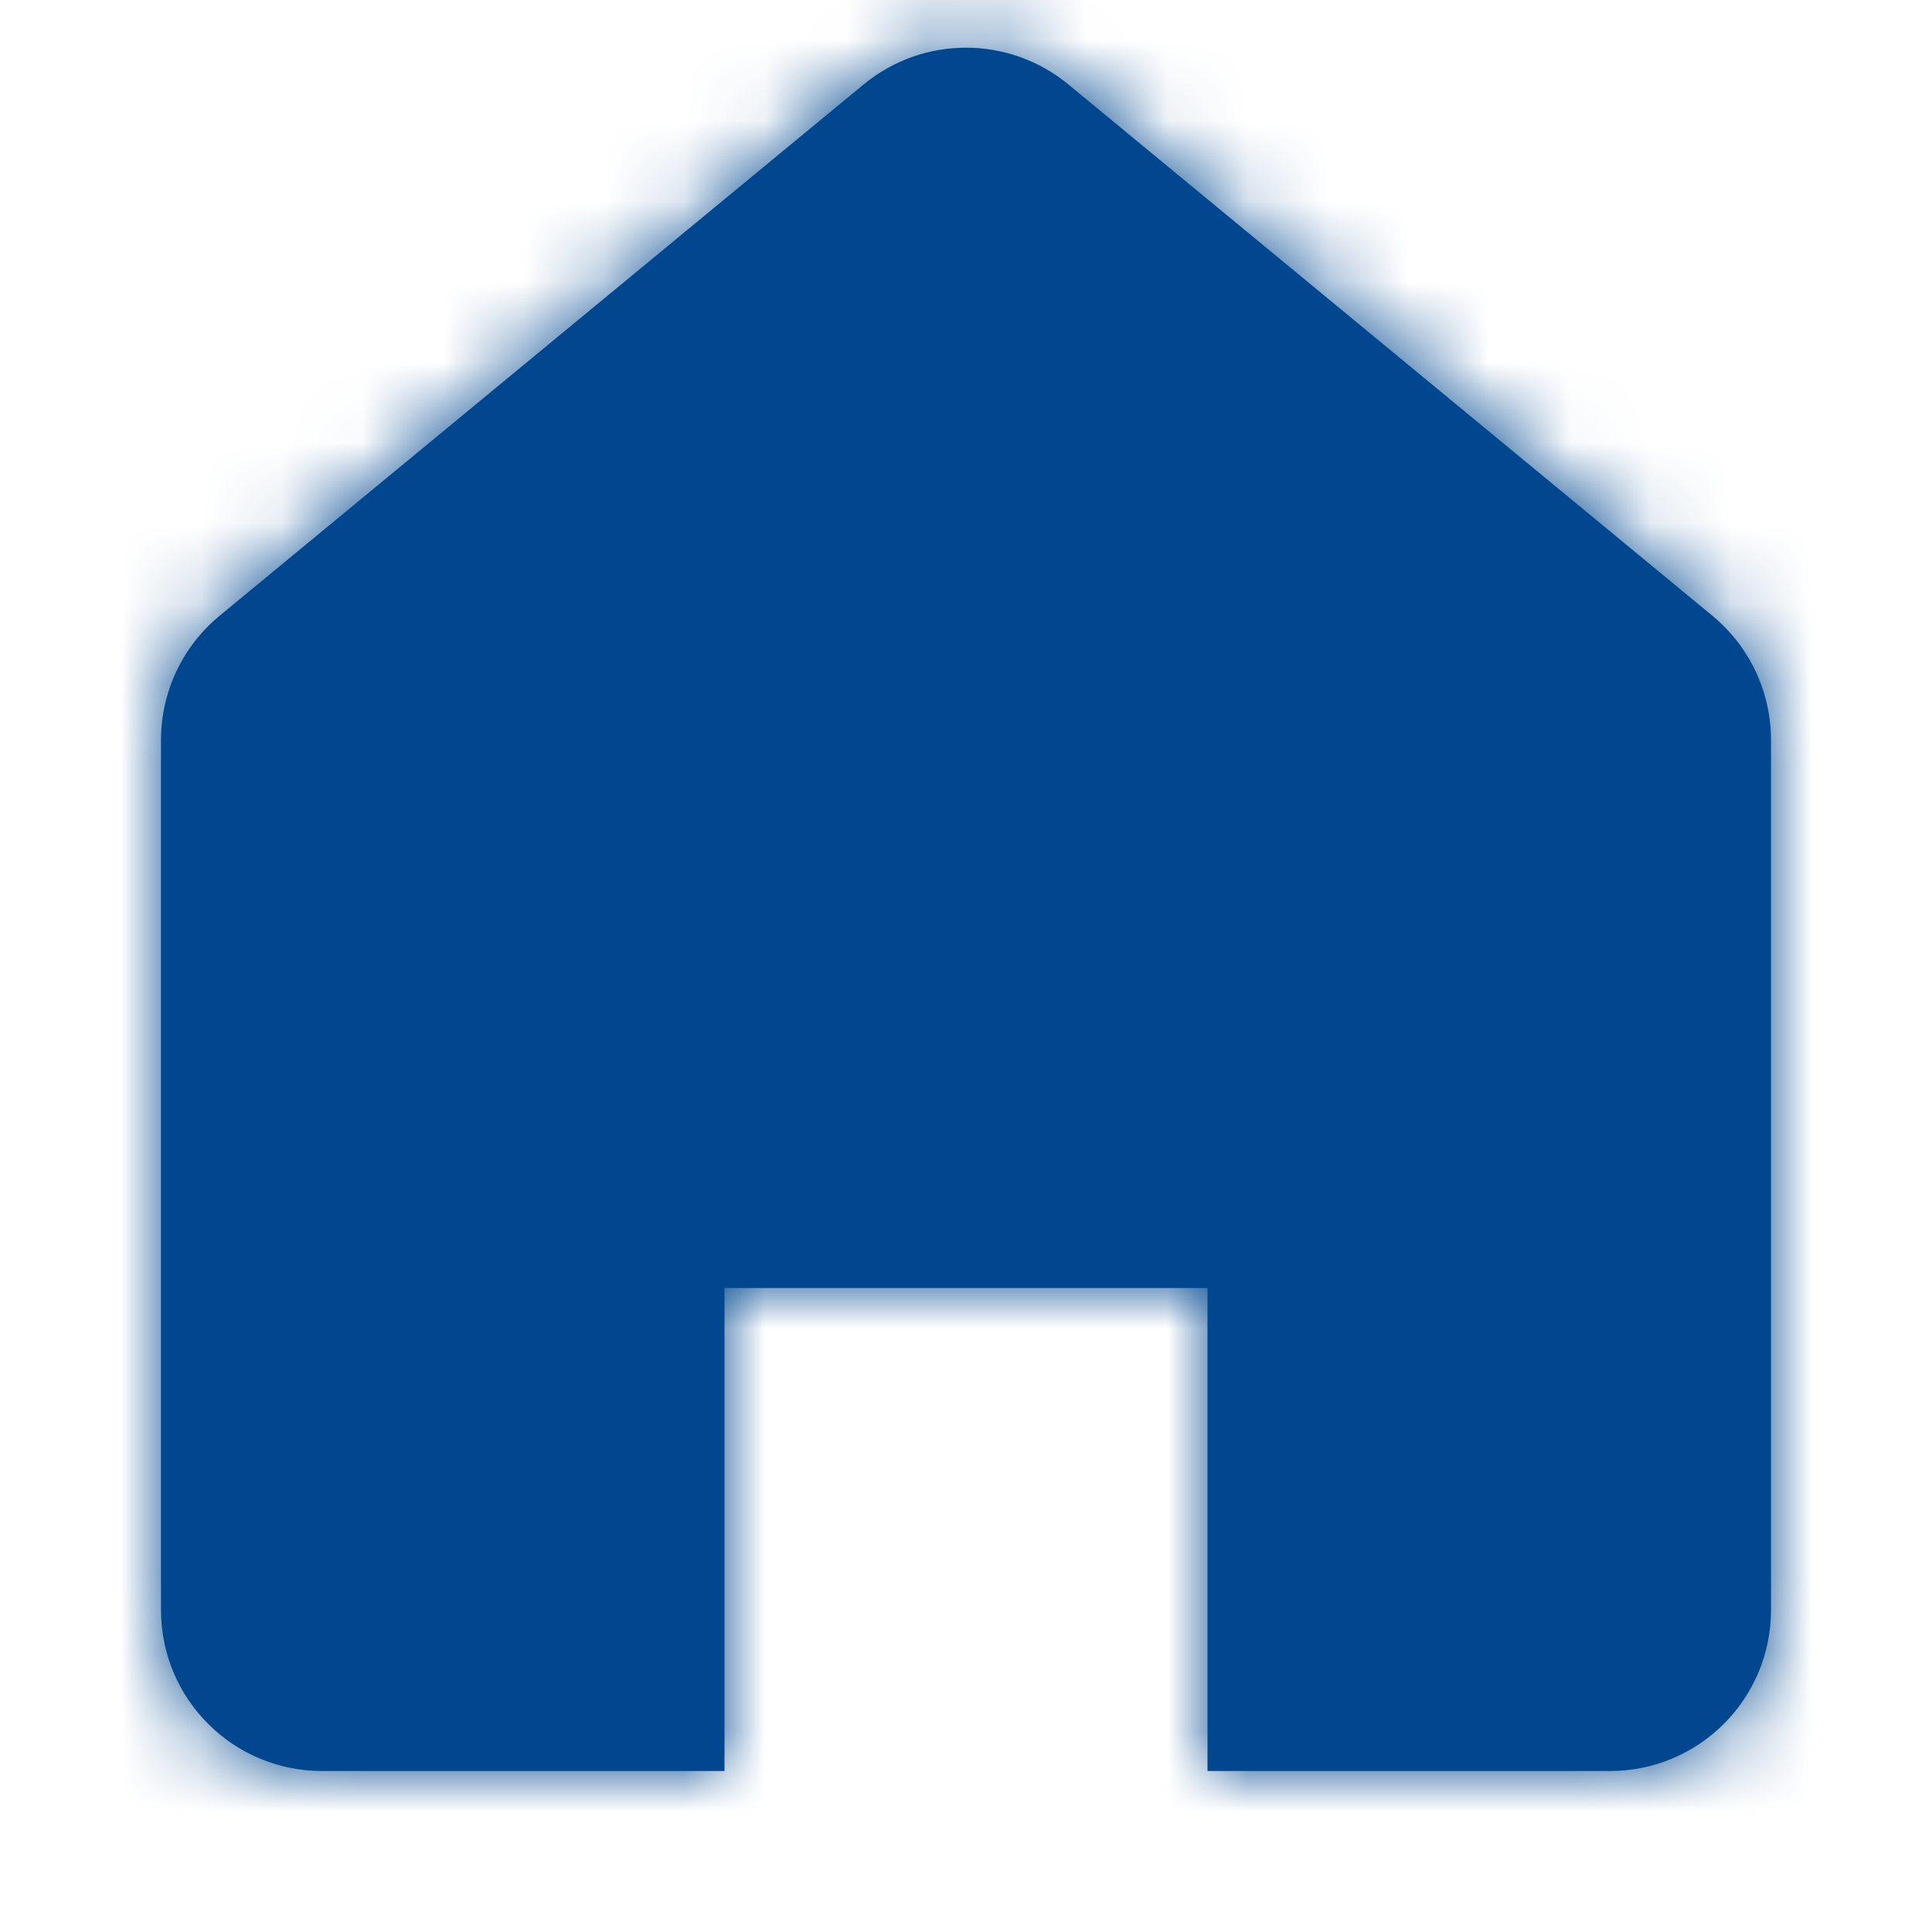 <svg width="24" height="24" viewBox="0 0 24 24" fill="none" xmlns="http://www.w3.org/2000/svg">
<mask id="path-1-inside-1_35_323" fill="white">
<path fill-rule="evenodd" clip-rule="evenodd" d="M2.727 7.65C2.267 8.03 2 8.596 2 9.193V20C2 21.105 2.895 22 4 22H9V16H15V22H20C21.105 22 22 21.105 22 20V9.193C22 8.596 21.733 8.03 21.273 7.65L13.273 1.05C12.534 0.44 11.466 0.44 10.727 1.05L2.727 7.65Z"/>
</mask>
<path fill-rule="evenodd" clip-rule="evenodd" d="M2.727 7.65C2.267 8.03 2 8.596 2 9.193V20C2 21.105 2.895 22 4 22H9V16H15V22H20C21.105 22 22 21.105 22 20V9.193C22 8.596 21.733 8.03 21.273 7.65L13.273 1.05C12.534 0.44 11.466 0.44 10.727 1.05L2.727 7.65Z" fill="#004790"/>
<path d="M2.727 7.65L1.454 6.107H1.454L2.727 7.65ZM9 22V24H11V22H9ZM9 16V14H7V16H9ZM15 16H17V14H15V16ZM15 22H13V24H15V22ZM21.273 7.65L22.546 6.107V6.107L21.273 7.65ZM13.273 1.05L14.546 -0.493V-0.493L13.273 1.05ZM10.727 1.05L9.454 -0.493L9.454 -0.493L10.727 1.05ZM4 9.193L4 9.193L1.454 6.107C0.533 6.867 0 7.999 0 9.193H4ZM4 20V9.193H0V20H4ZM4 20H4H0C0 22.209 1.791 24 4 24V20ZM9 20H4V24H9V20ZM11 22V16H7V22H11ZM9 18H15V14H9V18ZM13 16V22H17V16H13ZM20 20H15V24H20V20ZM20 20V24C22.209 24 24 22.209 24 20H20ZM20 9.193V20H24V9.193H20ZM20 9.193V9.193H24C24 7.999 23.467 6.867 22.546 6.107L20 9.193ZM12 2.593L20 9.193L22.546 6.107L14.546 -0.493L12 2.593ZM12 2.593L12 2.593L14.546 -0.493C13.068 -1.712 10.932 -1.712 9.454 -0.493L12 2.593ZM4 9.193L12 2.593L9.454 -0.493L1.454 6.107L4 9.193Z" fill="#004790" mask="url(#path-1-inside-1_35_323)"/>
</svg>
